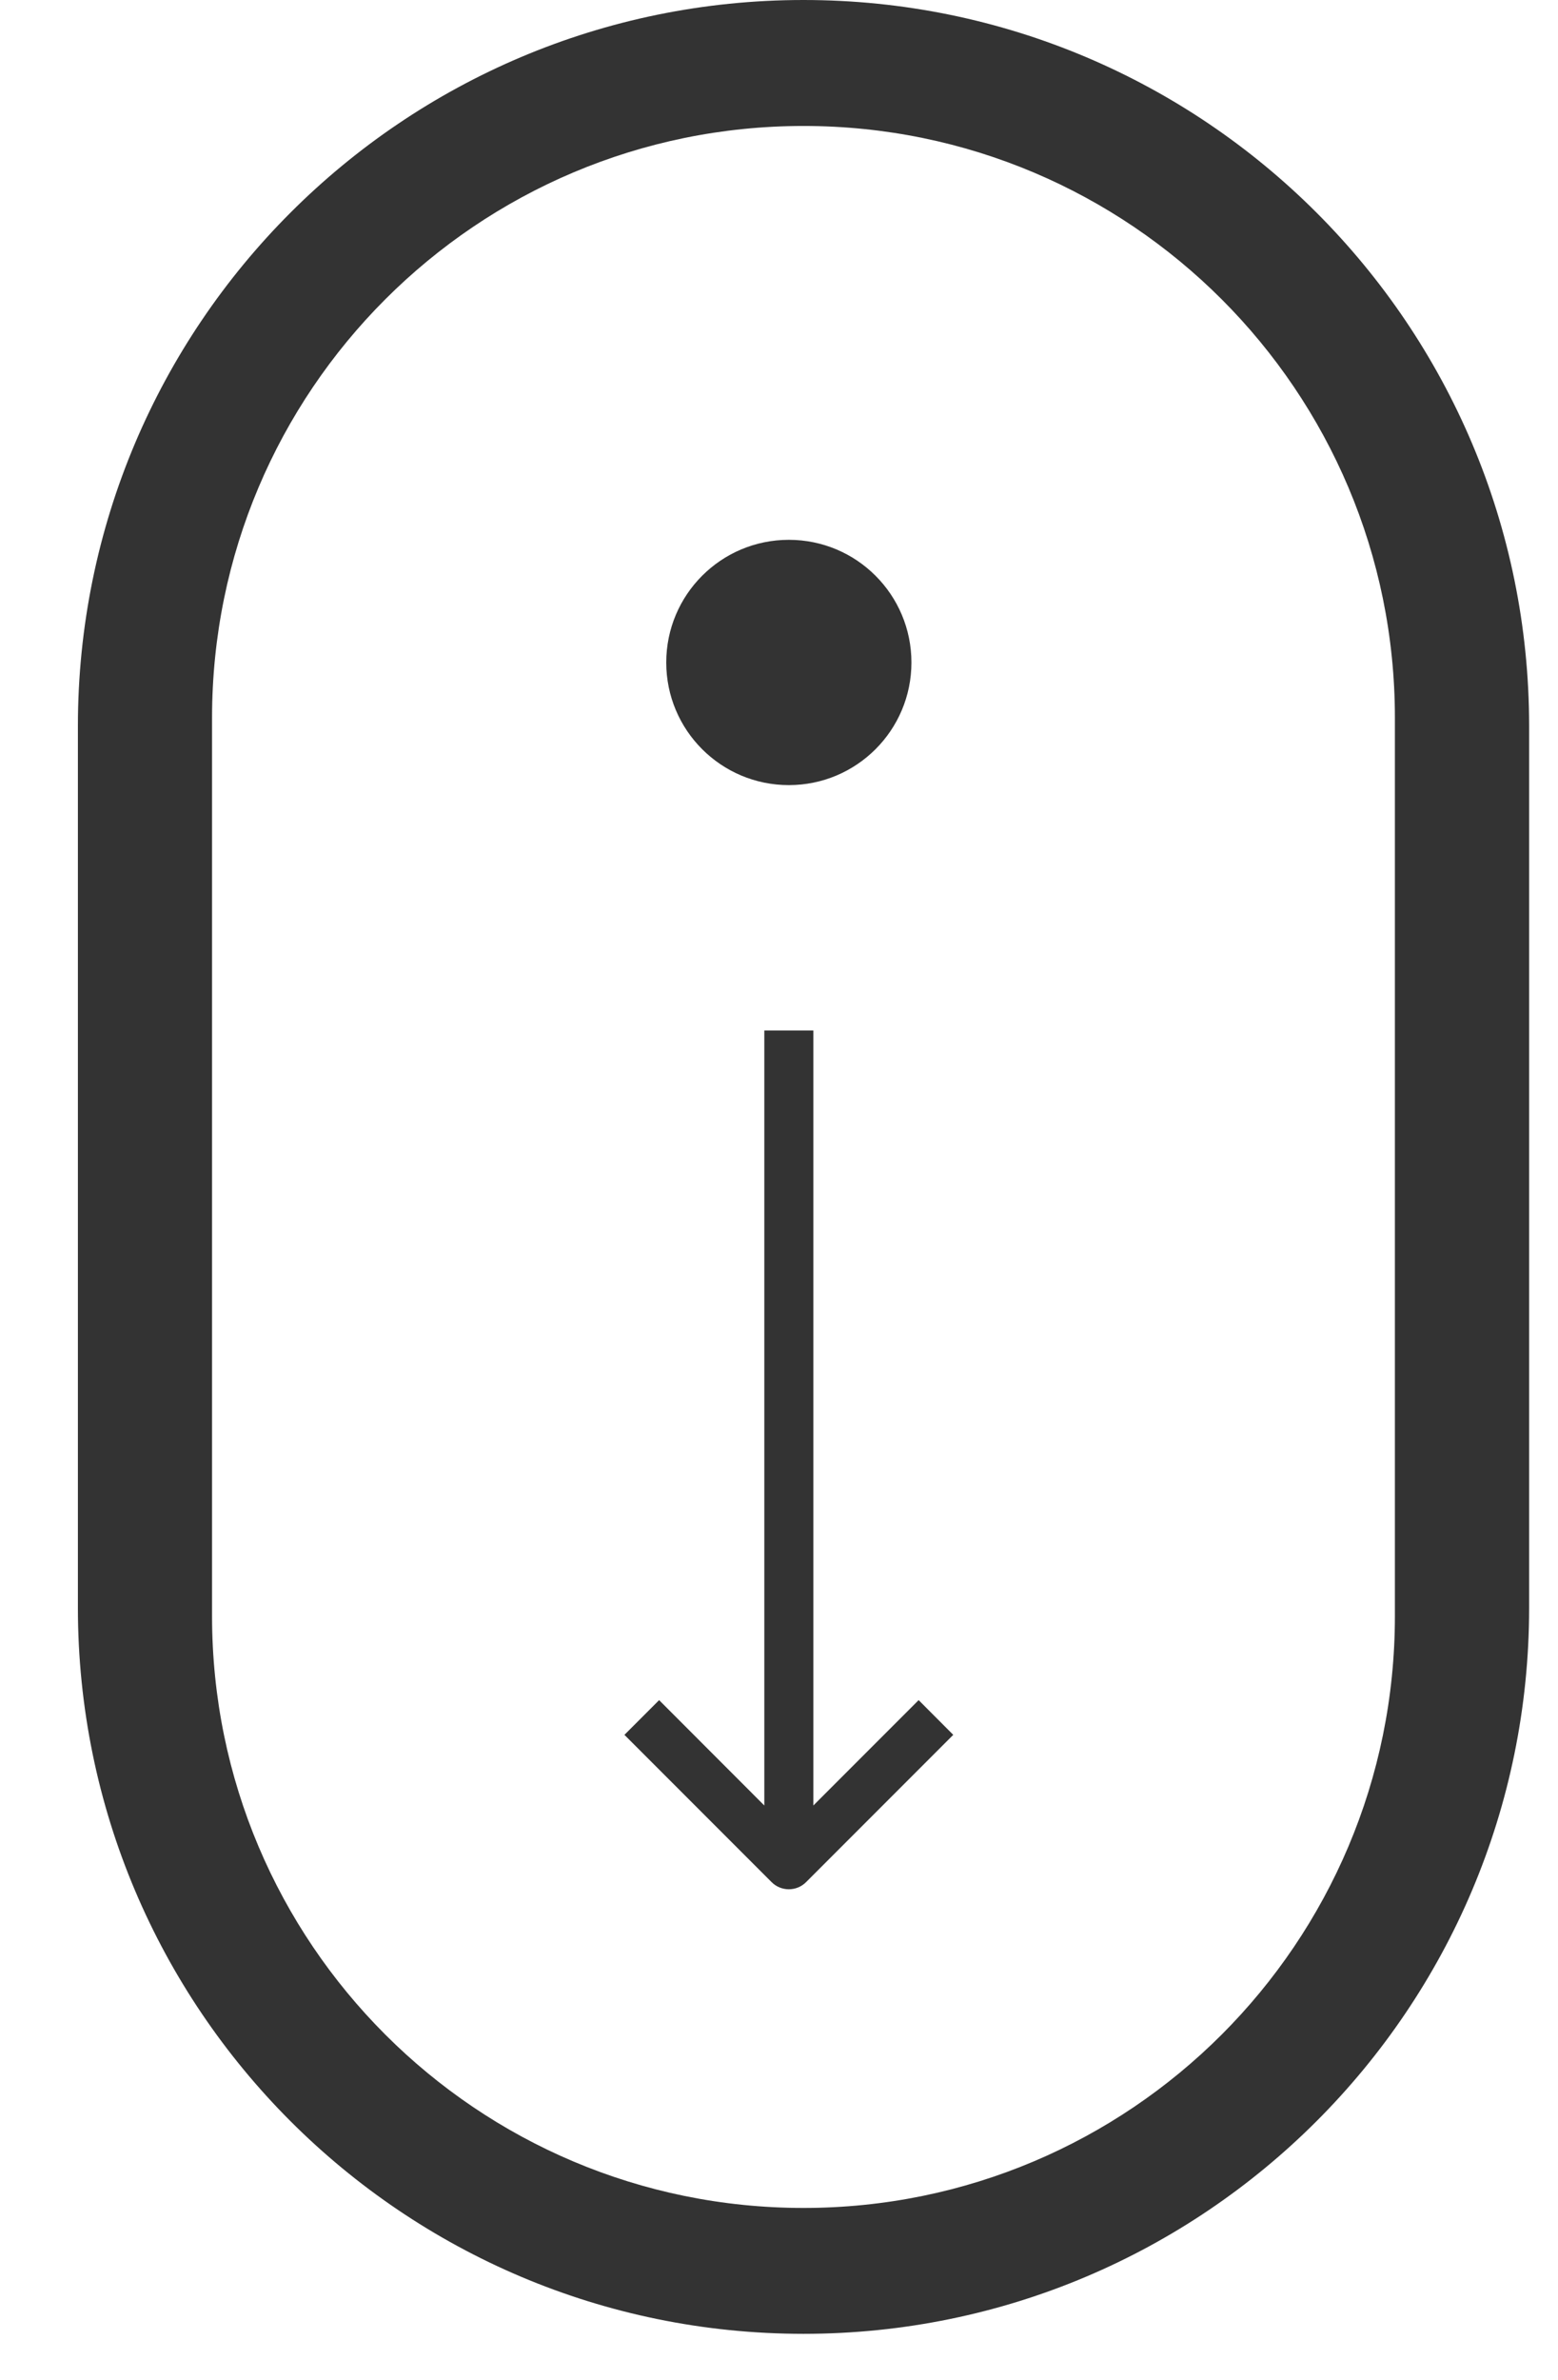 <svg width="19" height="29" viewBox="0 0 19 29" fill="none" xmlns="http://www.w3.org/2000/svg">
<path fill-rule="evenodd" clip-rule="evenodd" d="M9.799 0C4.912 0 0.95 3.962 0.95 8.849V19.59C0.95 24.477 4.912 28.439 9.799 28.439C14.686 28.439 18.648 24.477 18.648 19.59V8.849C18.648 3.962 14.686 0 9.799 0ZM9.799 1.535C5.815 1.535 2.586 4.764 2.586 8.747V19.693C2.586 23.676 5.815 26.905 9.799 26.905C13.782 26.905 17.011 23.676 17.011 19.693V8.747C17.011 4.764 13.782 1.535 9.799 1.535Z" fill="#333333"/>
<path d="M8.125 8.073C8.125 7.247 8.794 6.578 9.62 6.578C10.446 6.578 11.115 7.247 11.115 8.073C11.115 8.898 10.446 9.567 9.62 9.567C8.794 9.567 8.125 8.898 8.125 8.073Z" fill="#333333"/>
<path d="M9.919 22.001L11.203 20.717L11.625 21.14L9.831 22.934C9.715 23.051 9.525 23.051 9.409 22.934L7.615 21.14L8.038 20.717L9.321 22.001L9.321 12.557H9.919L9.919 22.001Z" fill="#333333"/>
</svg>

